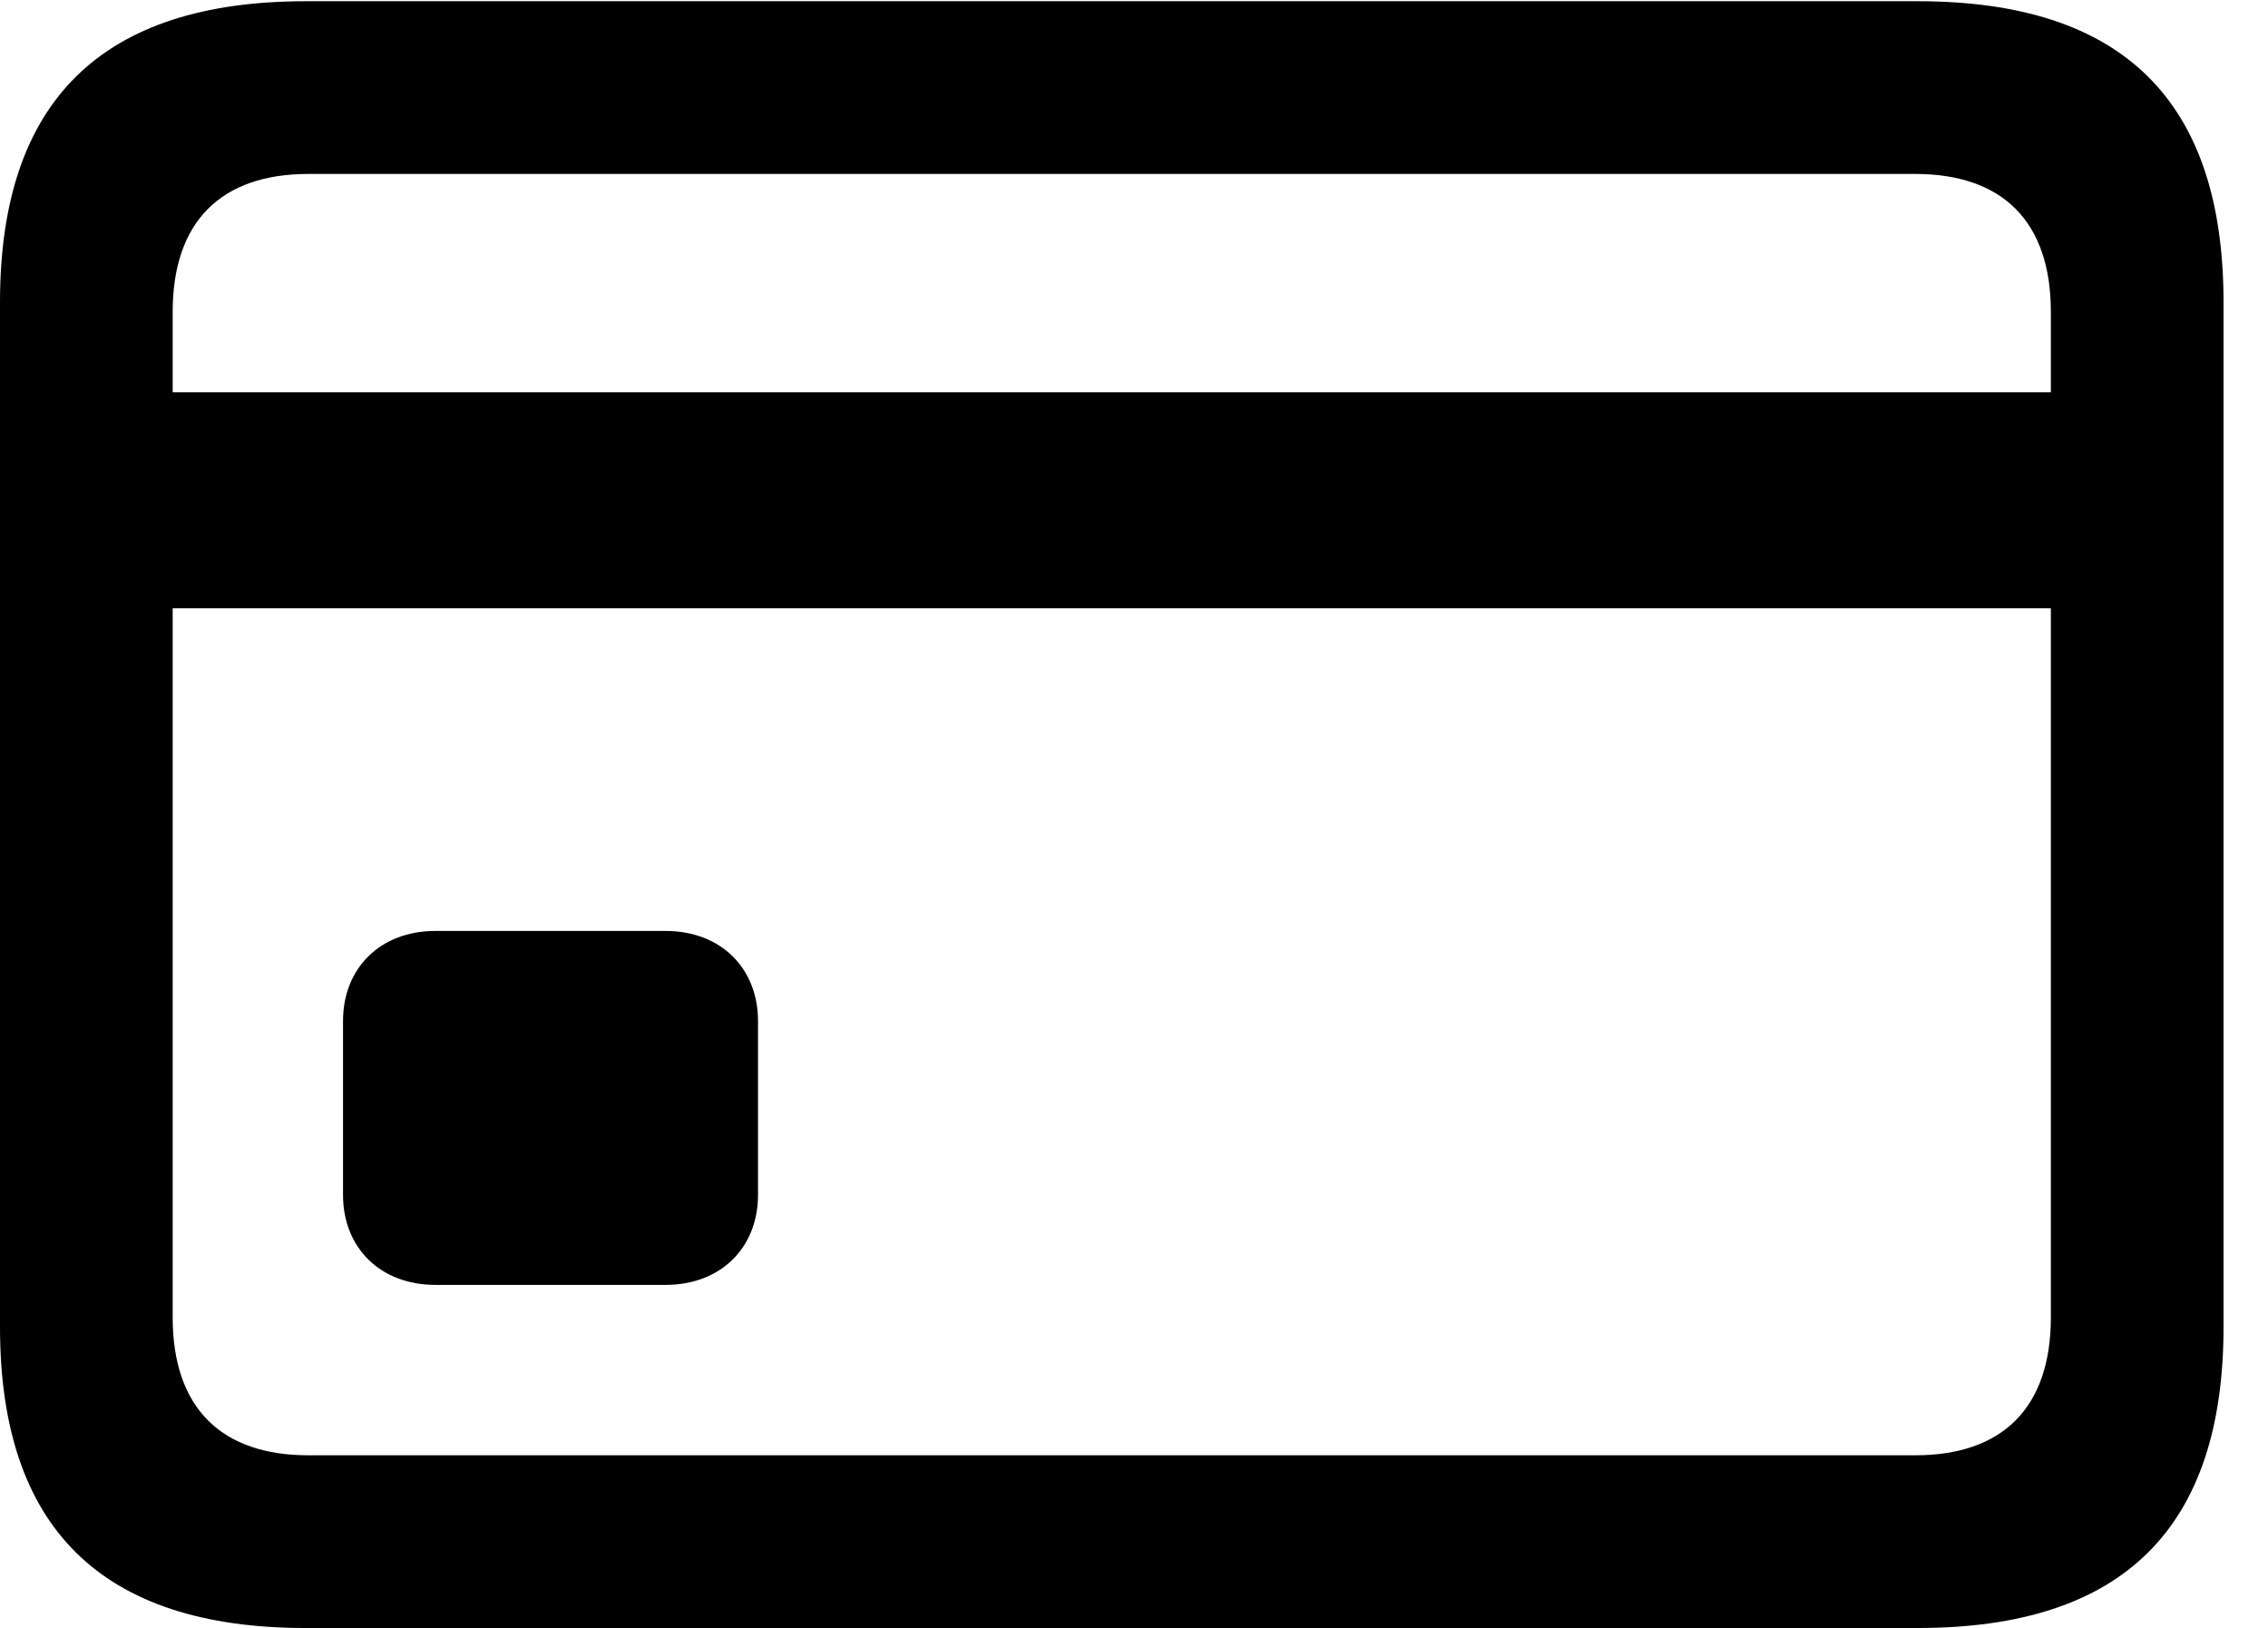<svg version="1.1" xmlns="http://www.w3.org/2000/svg" xmlns:xlink="http://www.w3.org/1999/xlink" width="18.467" height="13.252" viewBox="0 0 18.467 13.252">
 <g>
  <rect height="13.252" opacity="0" width="18.467" x="0" y="0"/>
  <path d="M3.545 10.459L5.42 10.459C5.869 10.459 6.172 10.156 6.172 9.727L6.172 8.311C6.172 7.881 5.869 7.578 5.42 7.578L3.545 7.578C3.096 7.578 2.793 7.881 2.793 8.311L2.793 9.727C2.793 10.156 3.096 10.459 3.545 10.459ZM0.703 4.951L17.412 4.951L17.412 3.193L0.703 3.193ZM2.49 13.252L15.615 13.252C17.285 13.252 18.105 12.441 18.105 10.801L18.105 2.461C18.105 0.82 17.285 0.01 15.615 0.01L2.49 0.01C0.83 0.01 0 0.82 0 2.461L0 10.801C0 12.441 0.83 13.252 2.49 13.252ZM2.51 11.846C1.807 11.846 1.406 11.465 1.406 10.723L1.406 2.539C1.406 1.797 1.807 1.416 2.51 1.416L15.596 1.416C16.299 1.416 16.699 1.797 16.699 2.539L16.699 10.723C16.699 11.465 16.299 11.846 15.596 11.846Z" fill="currentColor"/>
 </g>
</svg>
